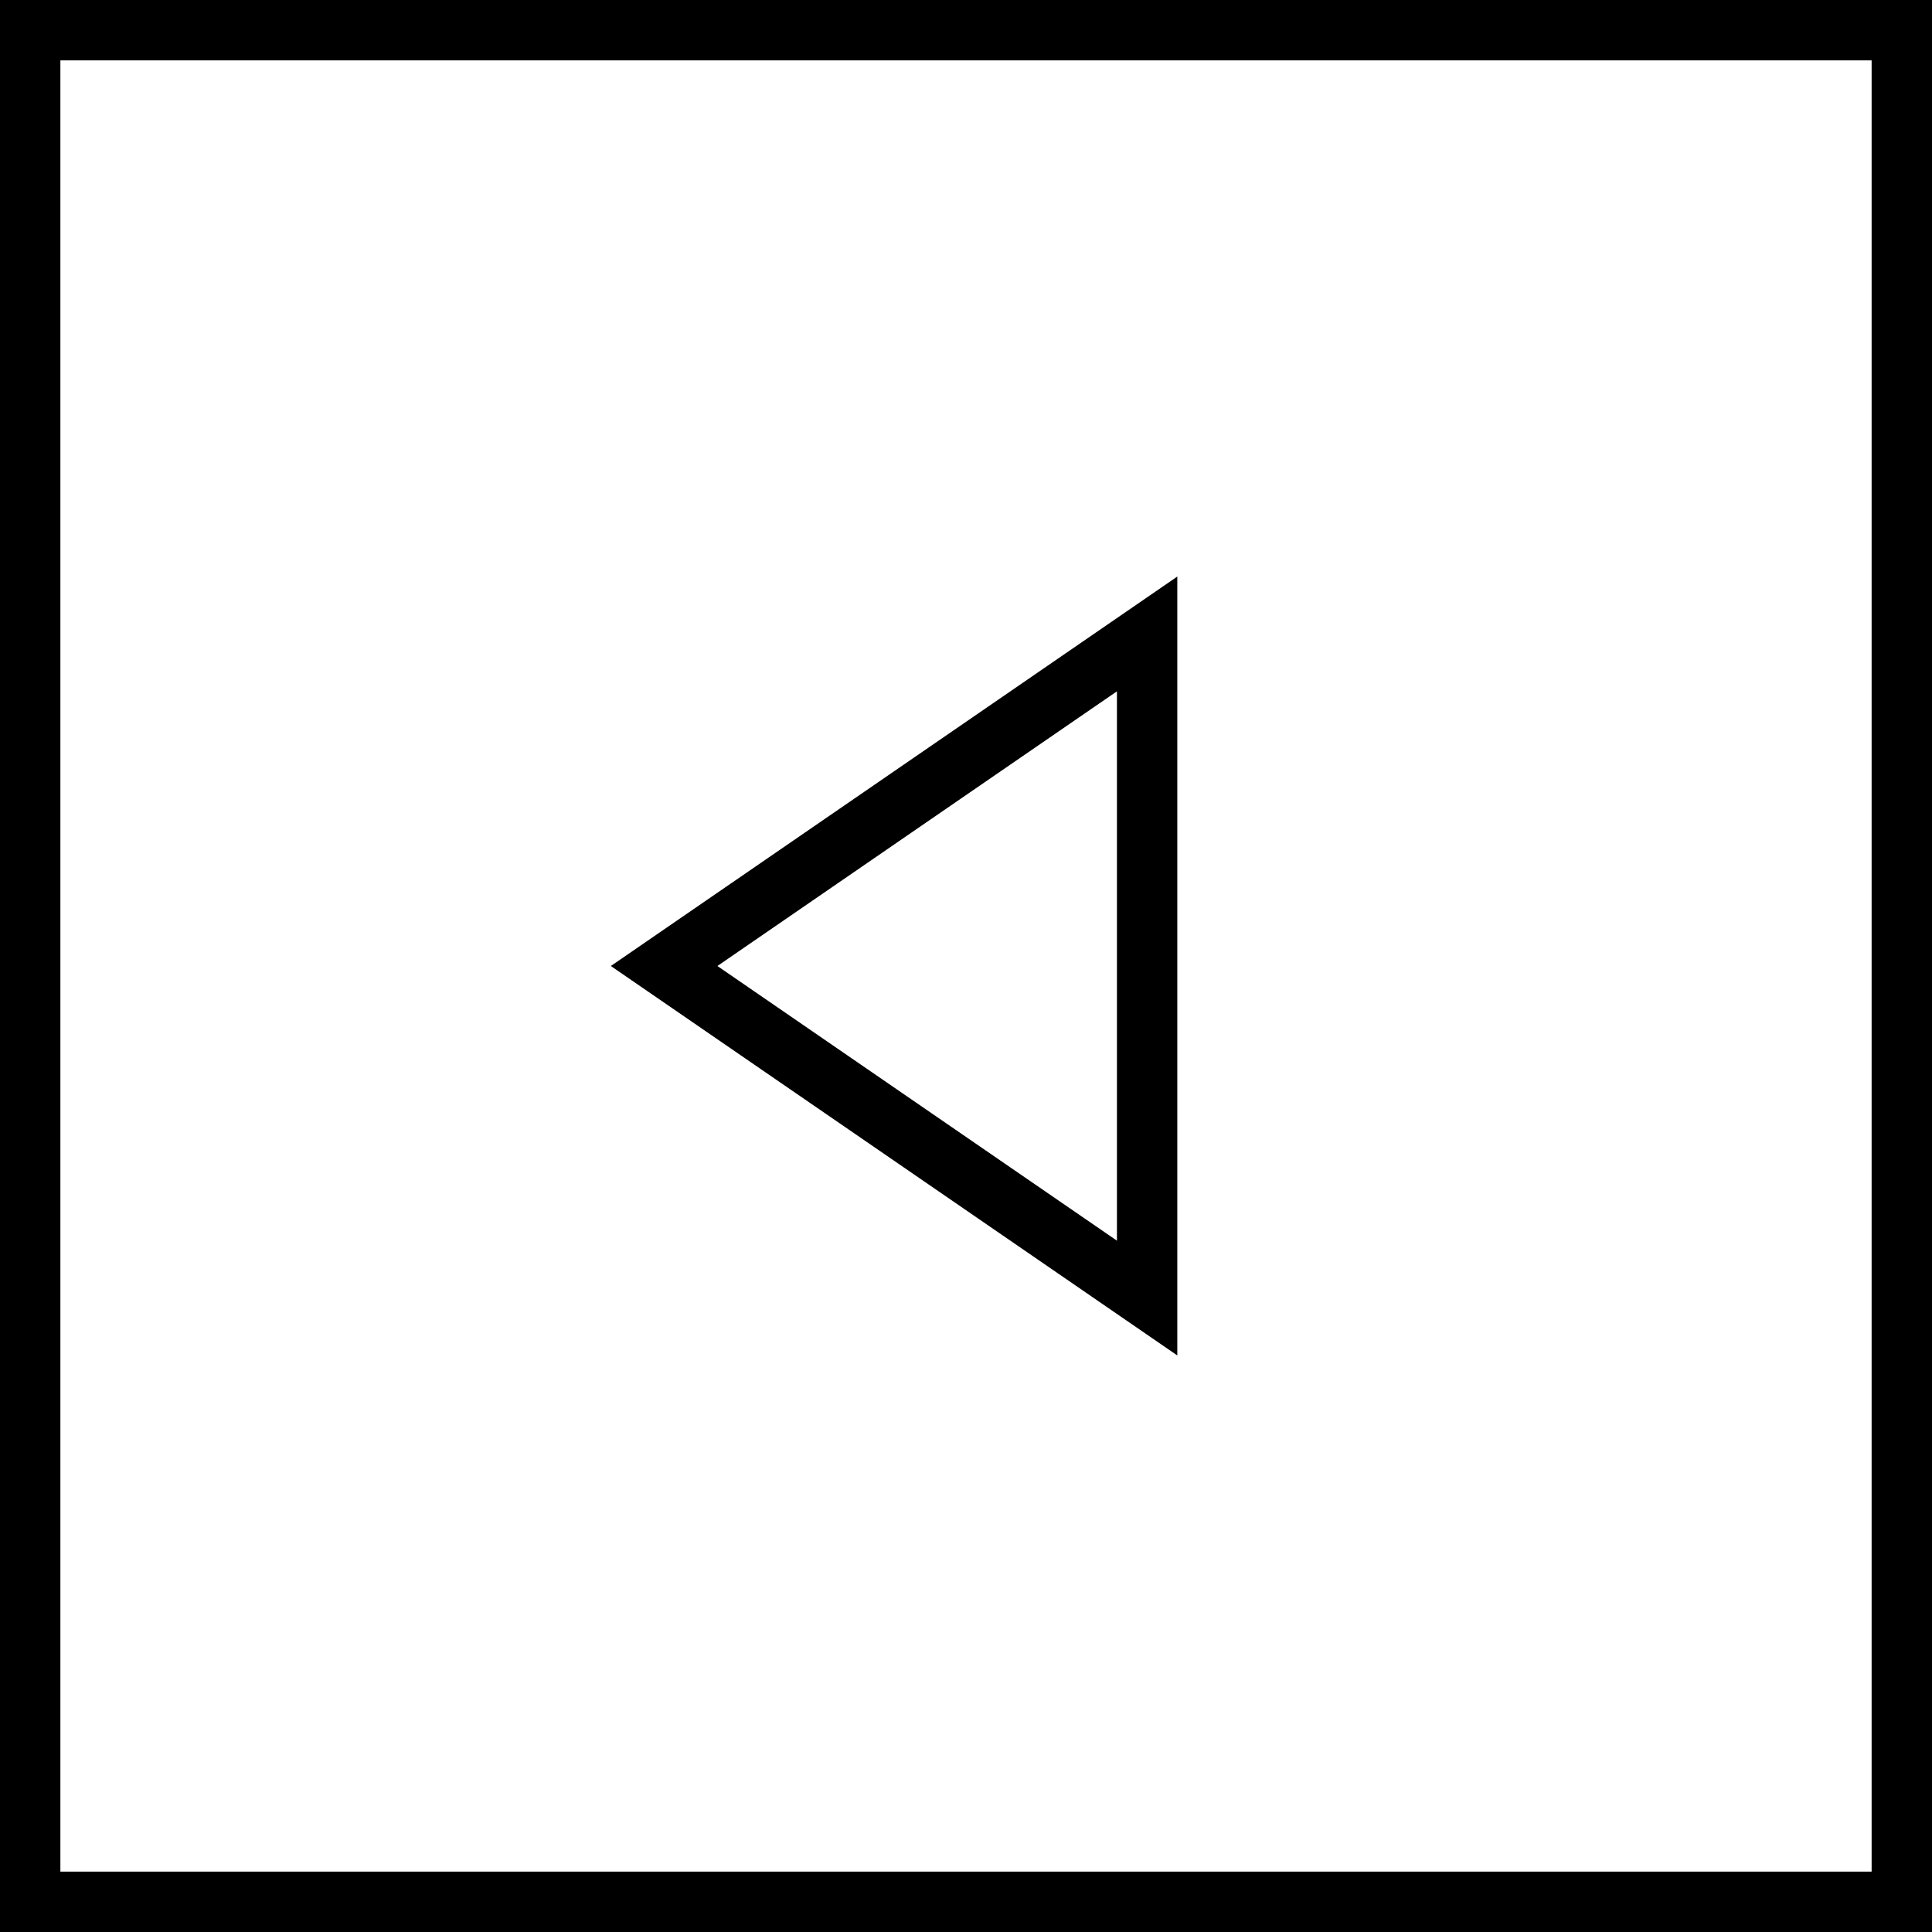 <?xml version="1.0" encoding="utf-8"?><svg class="icon" id="arrows_keyboard_left" style="fill:none; stroke:black; stroke-width:2;" viewBox="0 0 64 64" xmlns="http://www.w3.org/2000/svg"><rect height="62" width="62" x="1" y="1"/><g><polygon points="38,21 22,32    38,43  "/></g></svg>